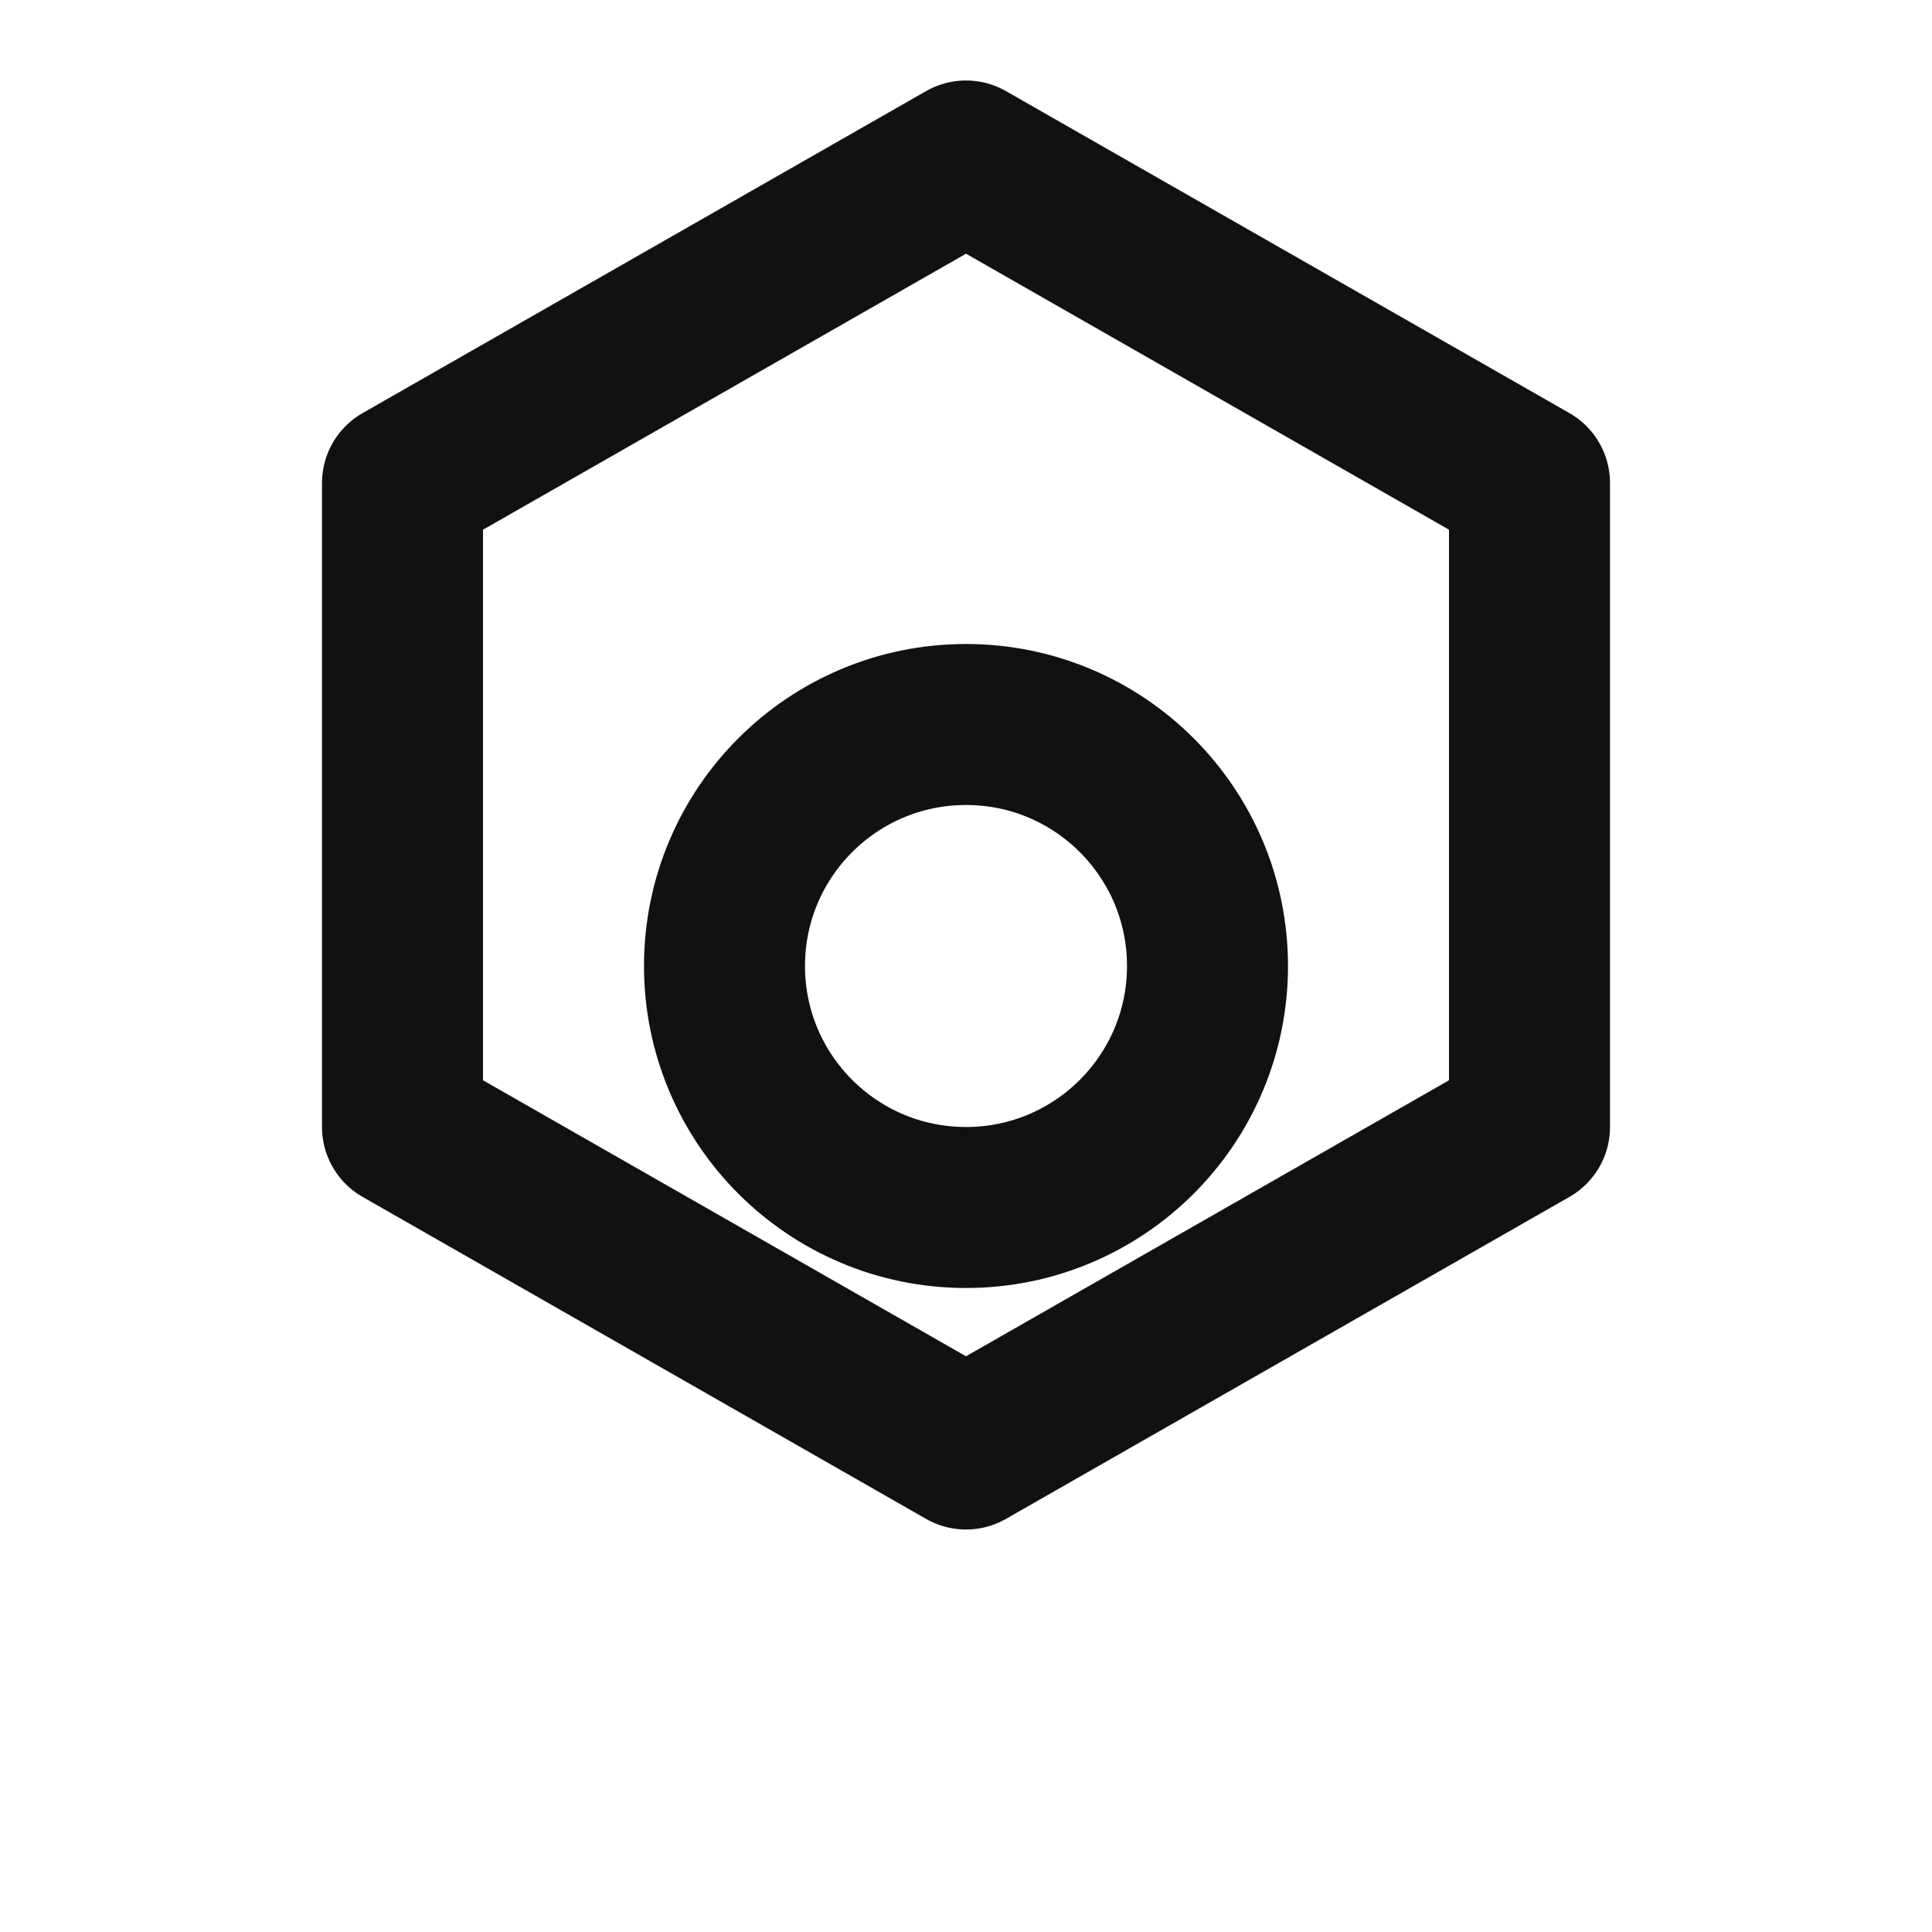 <svg xmlns="http://www.w3.org/2000/svg" width="24" height="24" viewBox="0 0 24 24" fill="none" stroke="#111" stroke-width="2" stroke-linecap="round" stroke-linejoin="round"><path d="M12 2l7 4v8l-7 4l-7 -4v-8z"/><circle cx="12" cy="12" r="3"/></svg>

